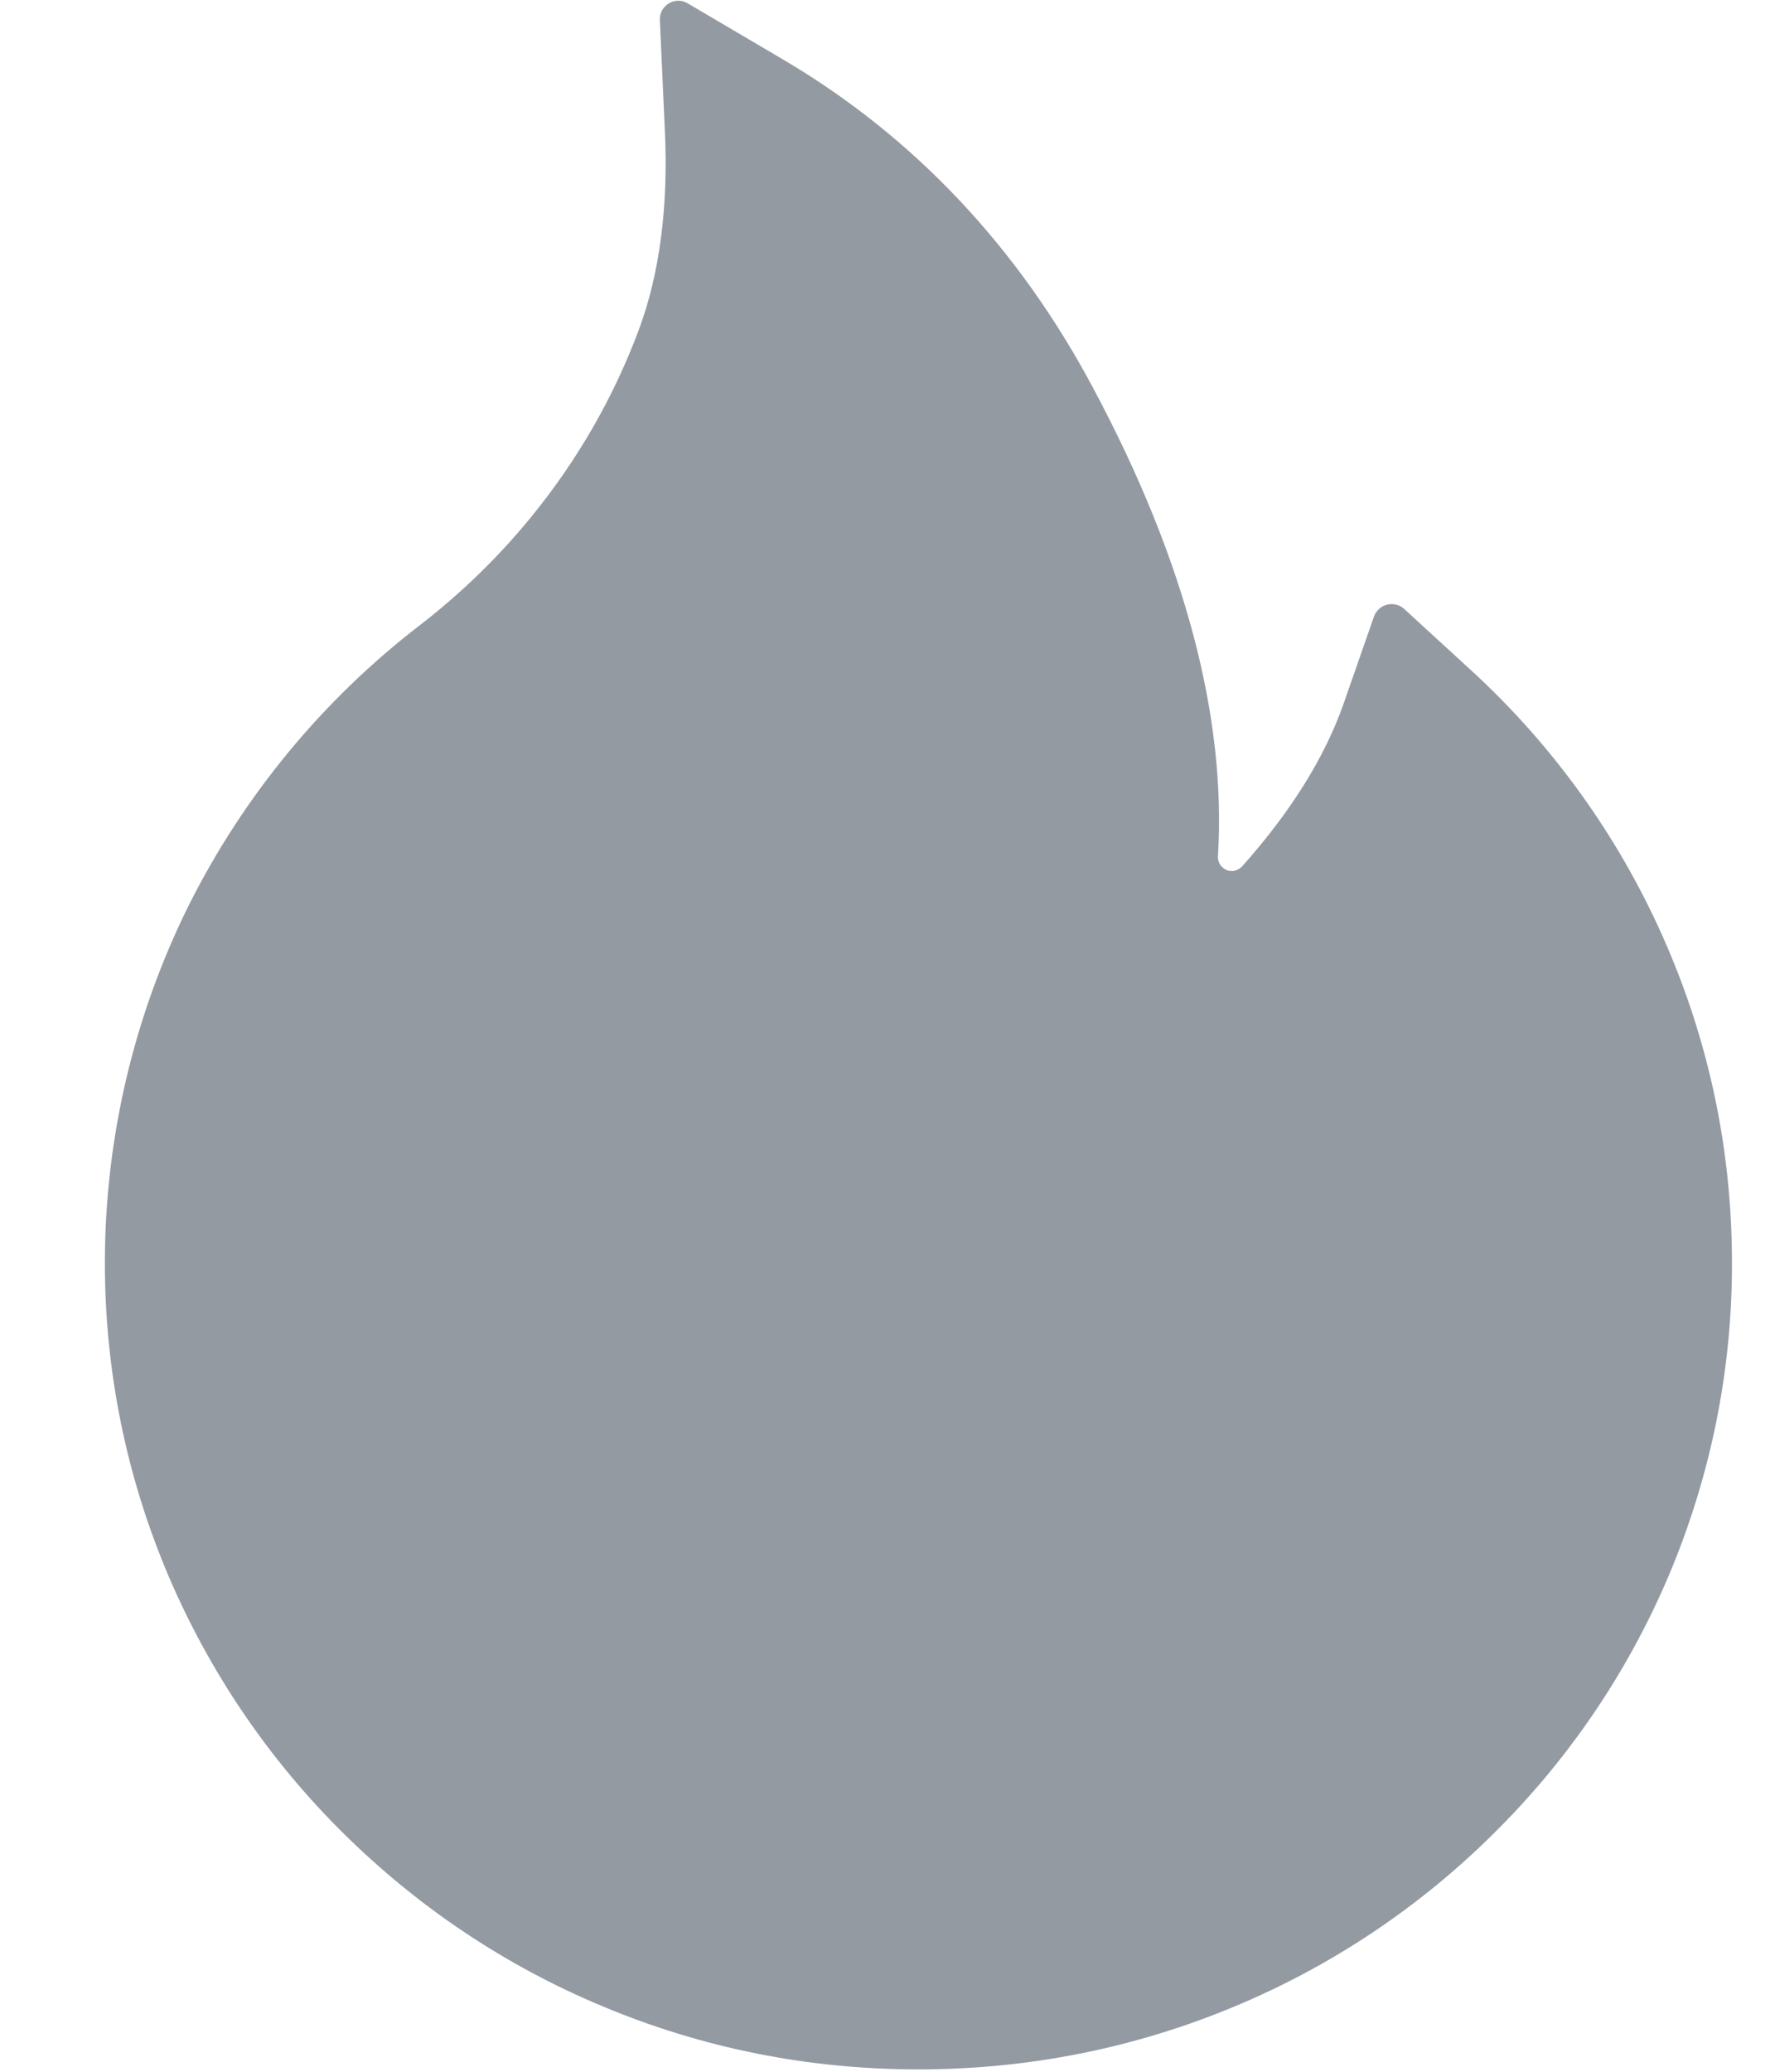 <svg width="12" height="14" viewBox="0 0 12 14" fill="none" xmlns="http://www.w3.org/2000/svg">
<path d="M11.242 6.331C10.939 5.649 10.498 5.036 9.947 4.531L9.492 4.114C9.477 4.1 9.458 4.09 9.438 4.086C9.418 4.081 9.397 4.081 9.377 4.086C9.357 4.091 9.338 4.101 9.323 4.115C9.308 4.129 9.296 4.146 9.289 4.166L9.086 4.748C8.959 5.114 8.726 5.487 8.397 5.855C8.375 5.878 8.35 5.884 8.333 5.886C8.316 5.887 8.289 5.884 8.266 5.862C8.244 5.844 8.233 5.816 8.234 5.787C8.292 4.847 8.011 3.786 7.395 2.631C6.886 1.672 6.178 0.923 5.294 0.402L4.648 0.022C4.564 -0.028 4.456 0.037 4.461 0.136L4.495 0.886C4.519 1.398 4.459 1.852 4.319 2.228C4.147 2.689 3.9 3.117 3.584 3.502C3.365 3.769 3.116 4.01 2.842 4.222C2.183 4.728 1.647 5.377 1.275 6.12C0.903 6.87 0.71 7.695 0.709 8.531C0.709 9.269 0.855 9.983 1.142 10.656C1.42 11.305 1.82 11.893 2.322 12.389C2.828 12.889 3.416 13.283 4.07 13.556C4.748 13.841 5.467 13.984 6.209 13.984C6.951 13.984 7.67 13.841 8.348 13.558C9.001 13.286 9.595 12.889 10.097 12.391C10.603 11.891 11 11.306 11.277 10.658C11.563 9.986 11.711 9.263 11.709 8.533C11.709 7.77 11.553 7.03 11.242 6.331Z" fill="#939AA2"/>
</svg>
